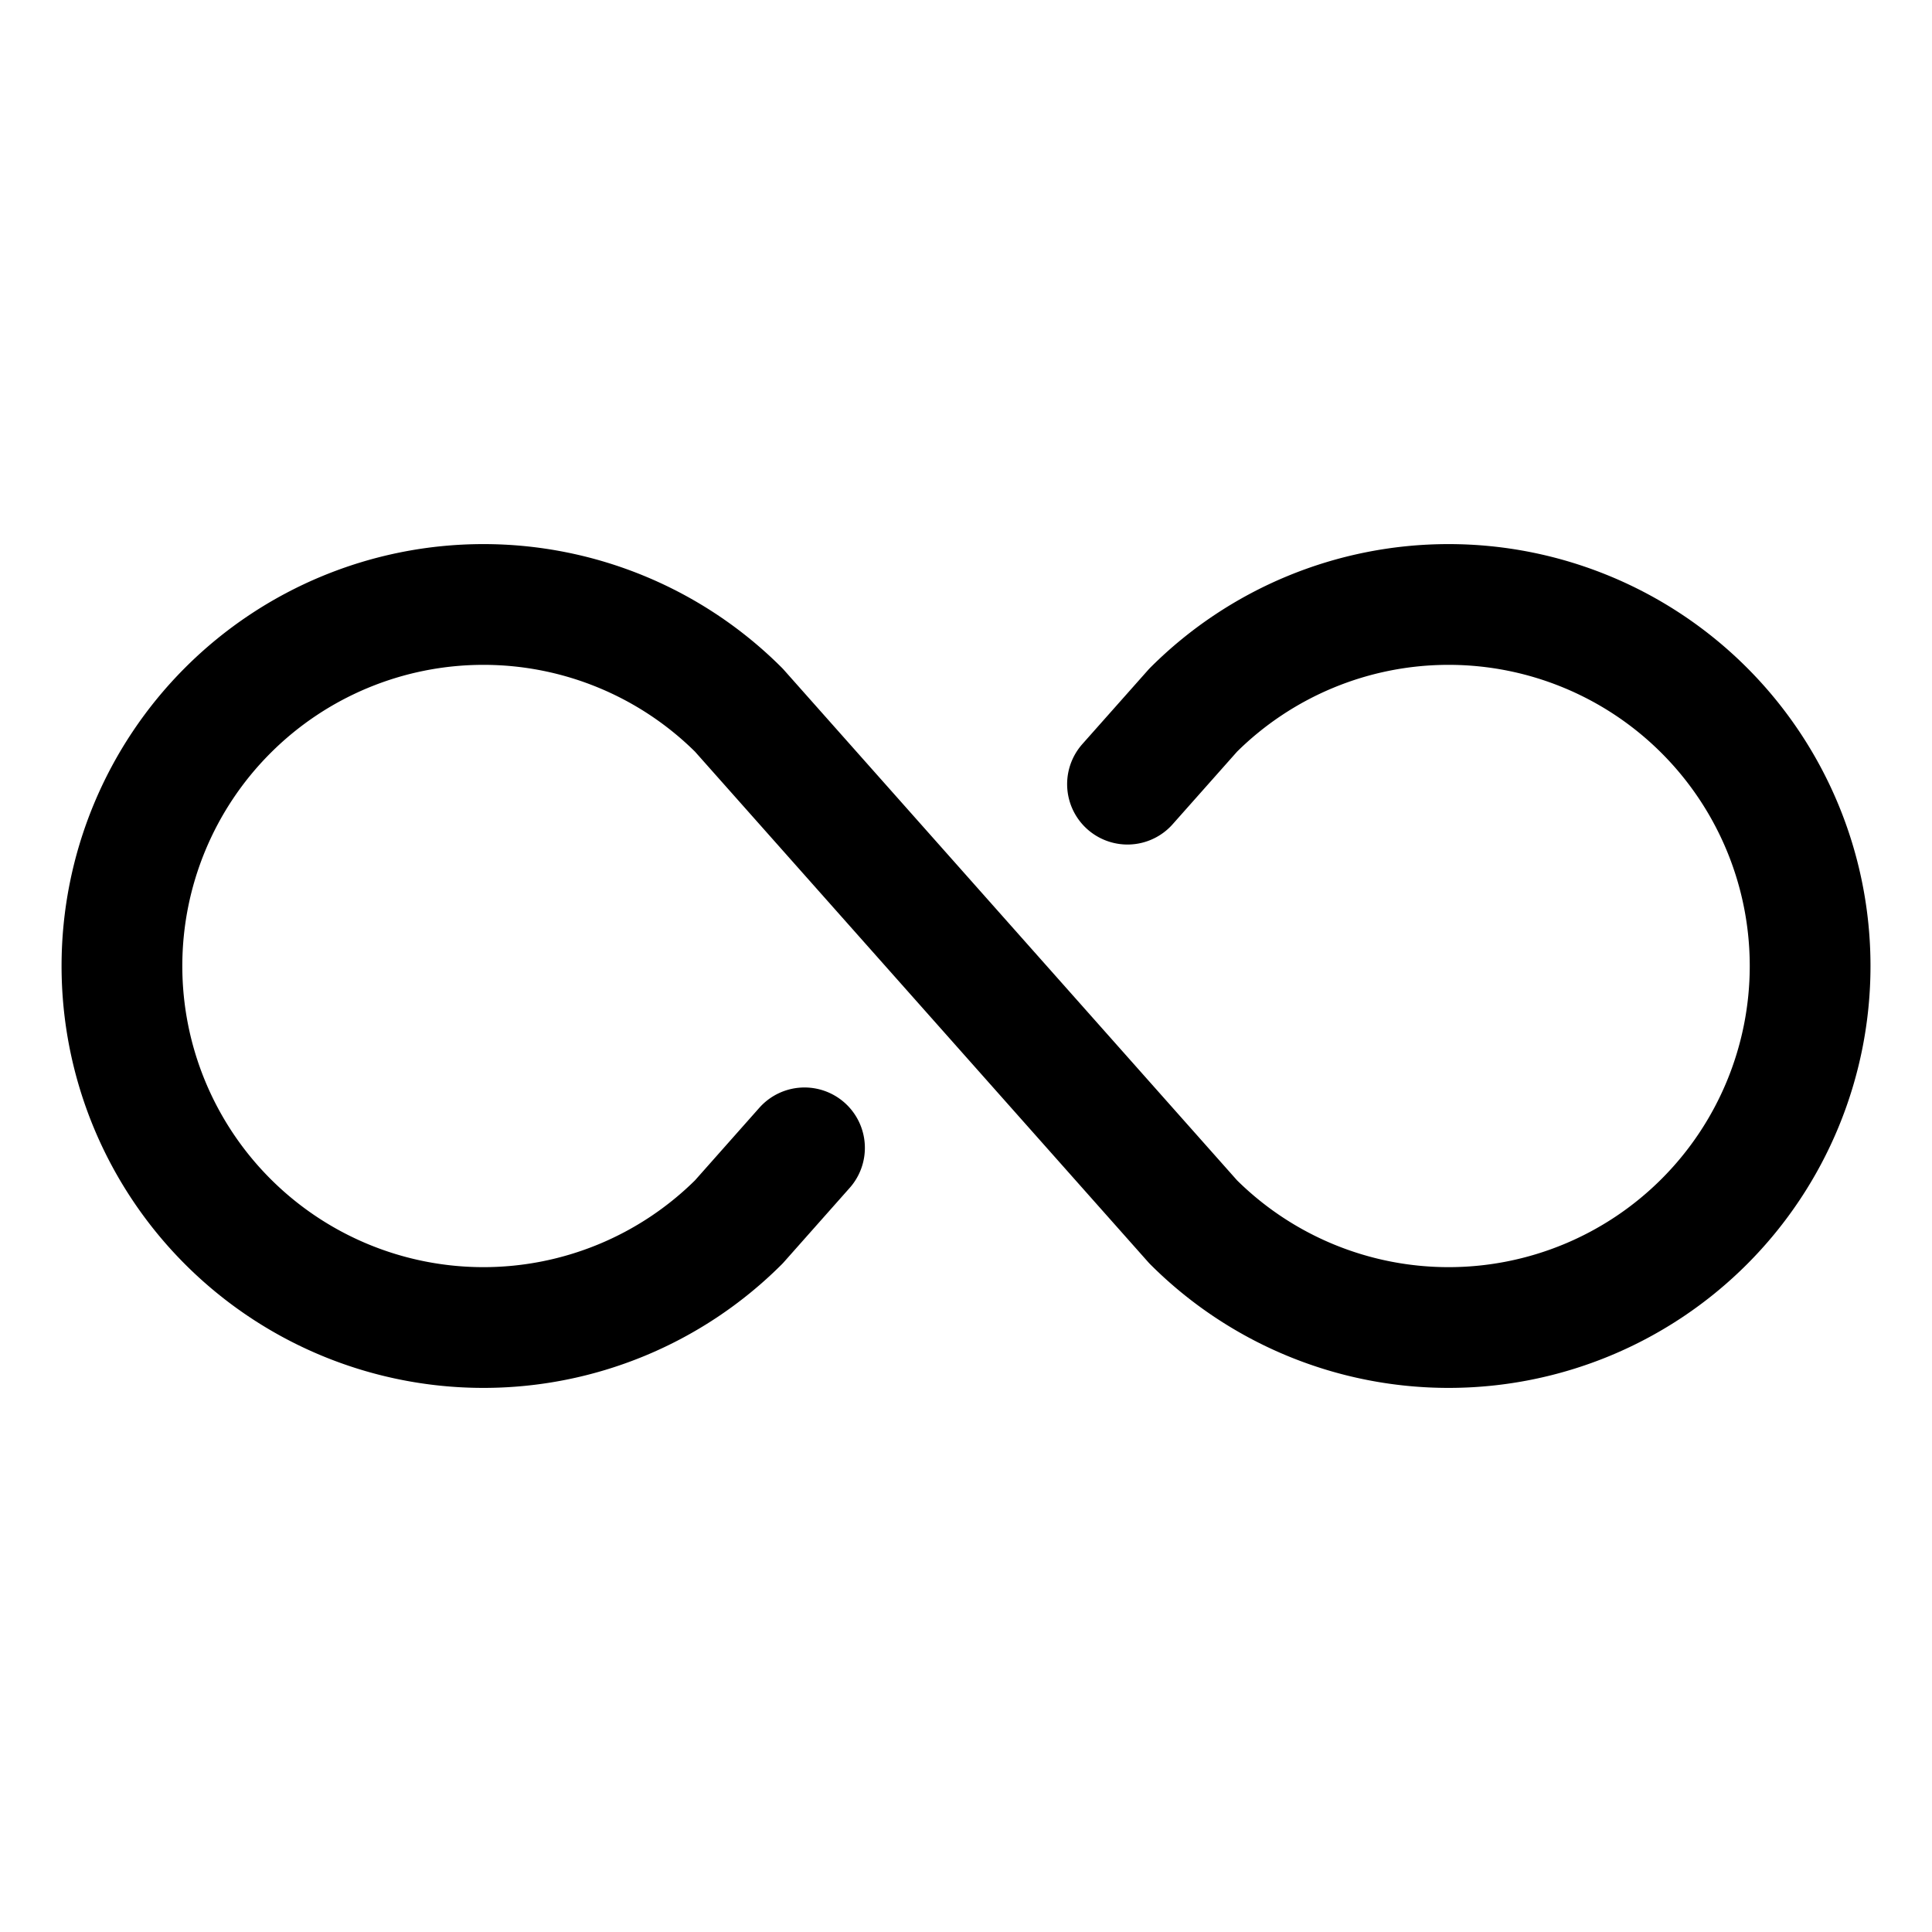 <svg xmlns="http://www.w3.org/2000/svg" fill="none" viewBox="0 0 32 32" stroke-width="2" stroke="currentColor" aria-hidden="true">
  <path stroke-linecap="round" stroke-linejoin="round" d="M13.325 19.012l-1.087 1.226a5.988 5.988 0 110-8.476l7.525 8.476a5.988 5.988 0 100-8.476l-1.088 1.226"/>
</svg>
